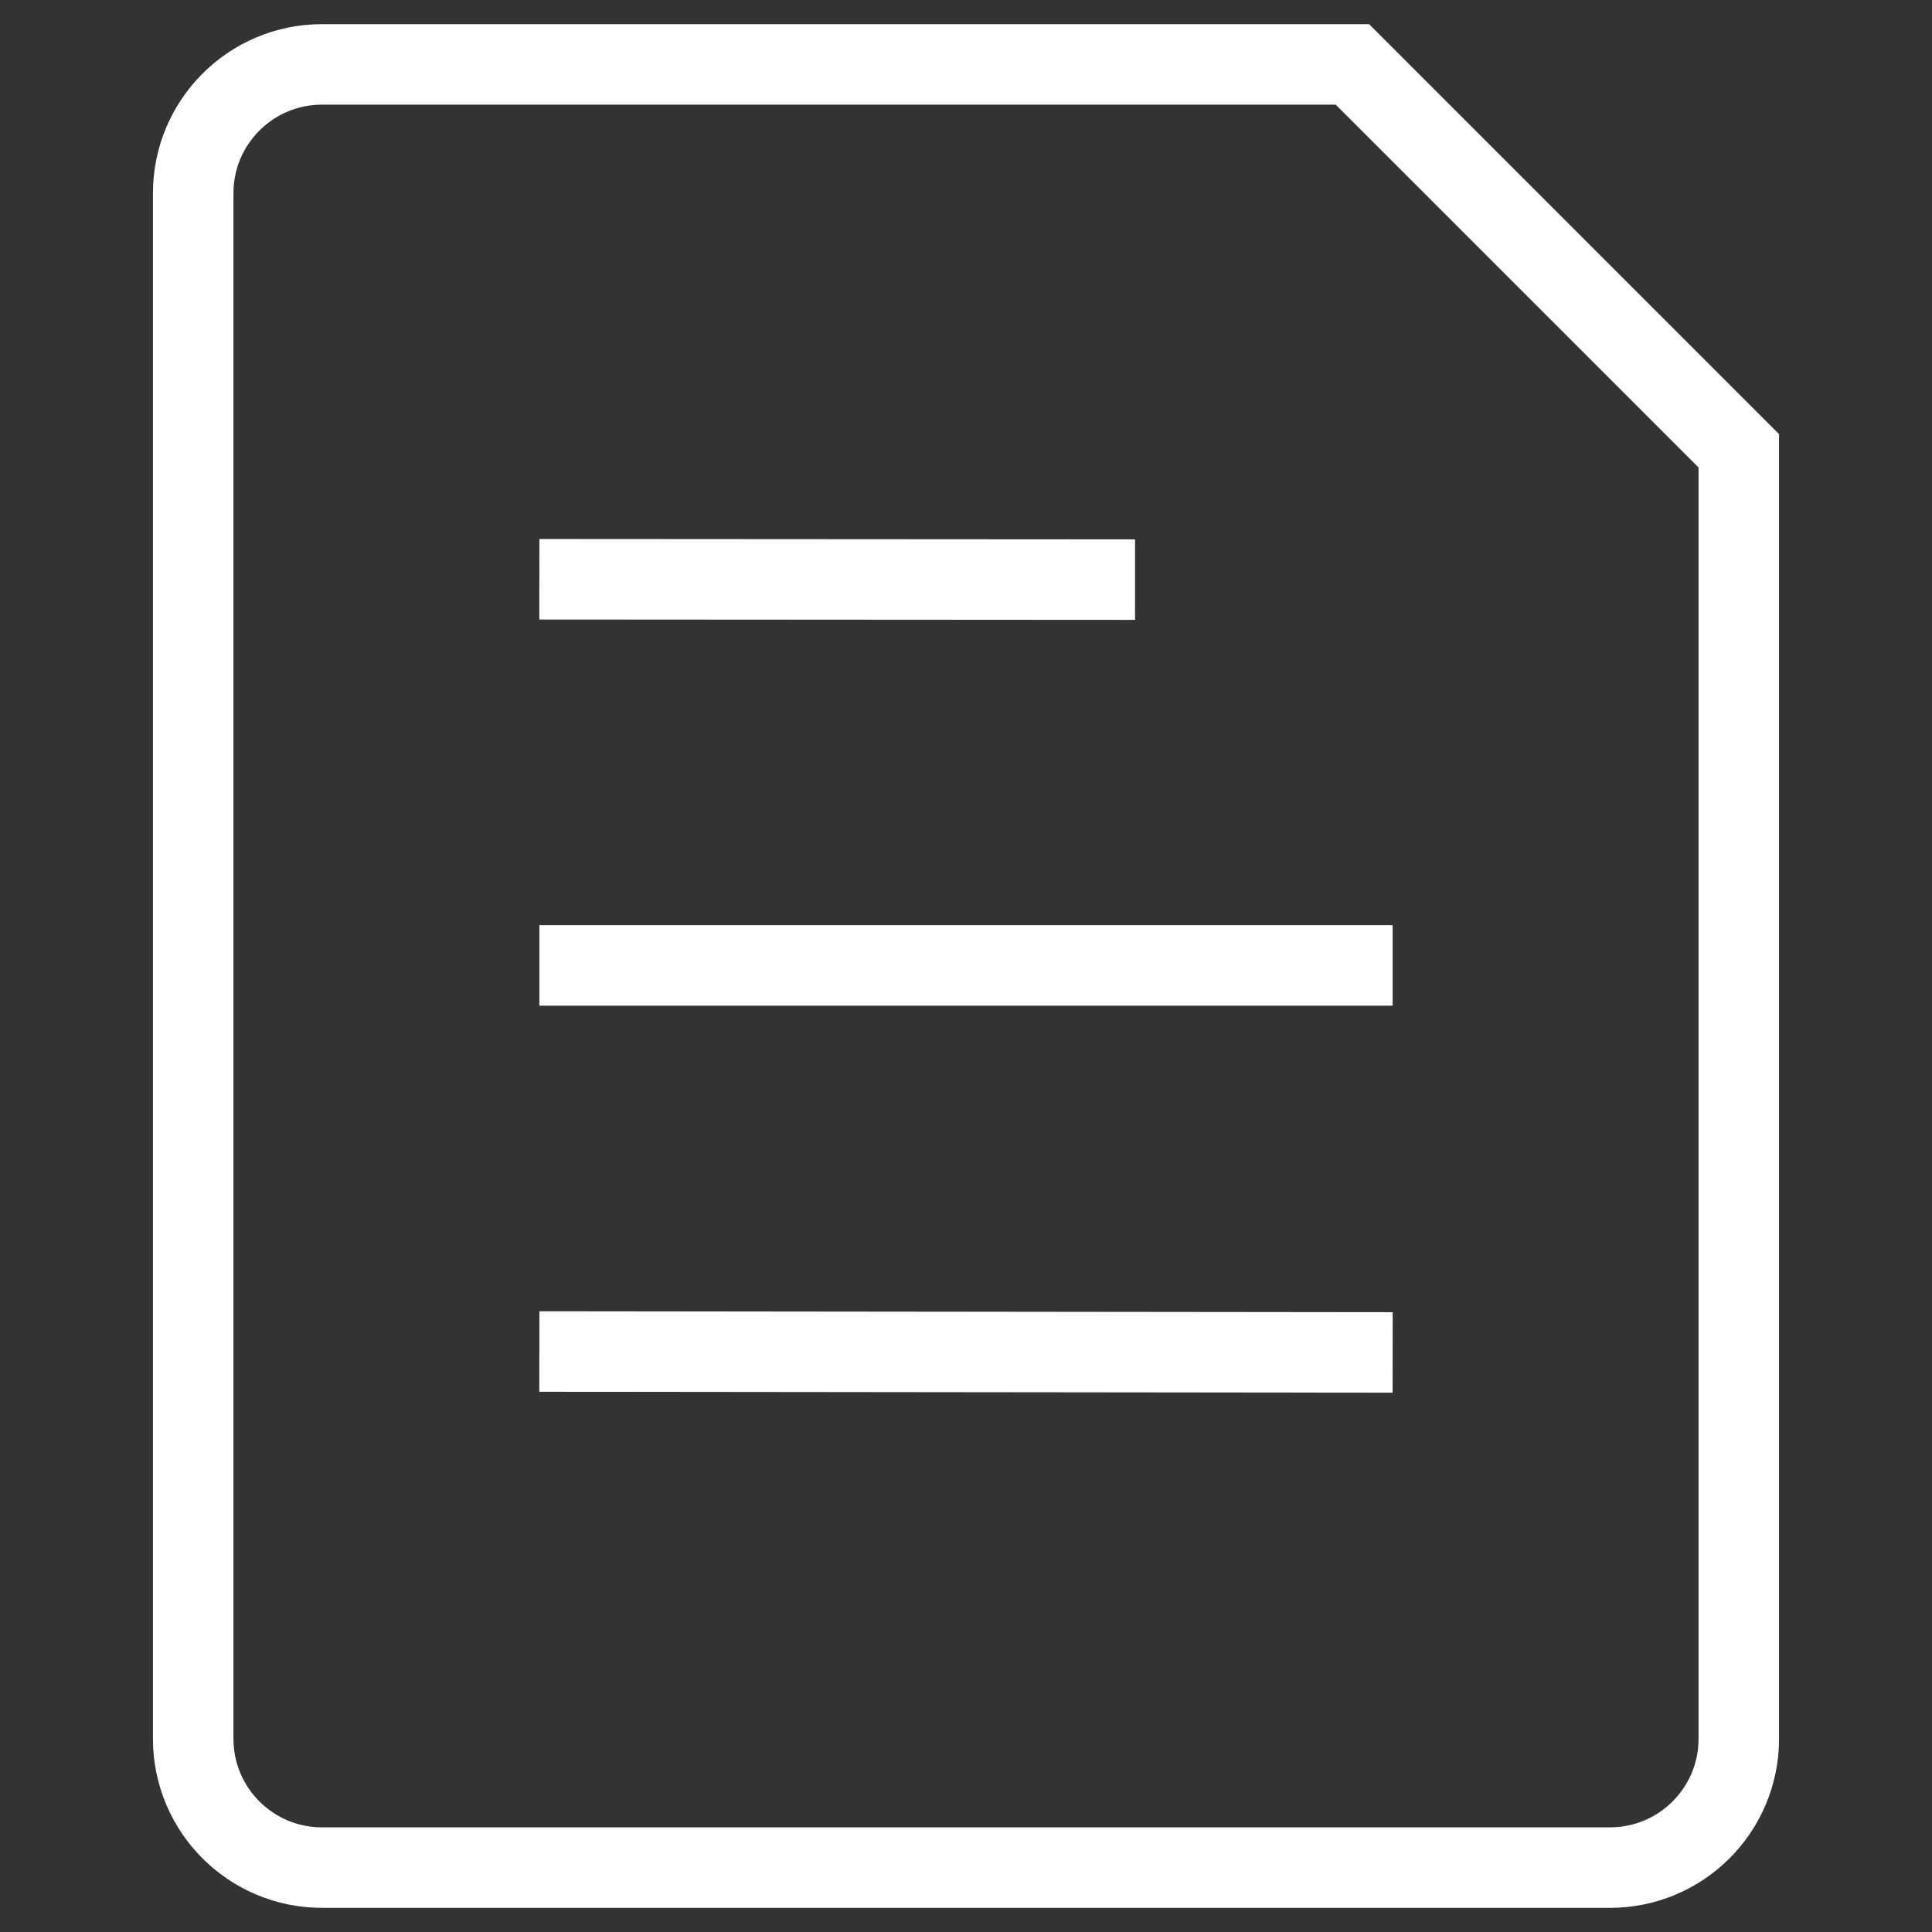 <svg width="48" height="48" viewBox="0 0 48 48" fill="none" xmlns="http://www.w3.org/2000/svg">
<rect x="0" y="0" width="48" height="48" fill="#333333" stroke="none"/>
<path d="M14.4 23.985H33.6M14.4 33.579L33.6 33.6M14.4 14.392L27.2 14.4M40 46.4H8C6.233 46.4 4.8 44.967 4.8 43.2V4.8C4.8 3.033 6.233 1.6 8 1.6H33.6L43.2 11.2V43.2C43.2 44.967 41.767 46.4 40 46.4Z" stroke="#fff" stroke-width="2" stroke-linecap="square"/>
</svg>
